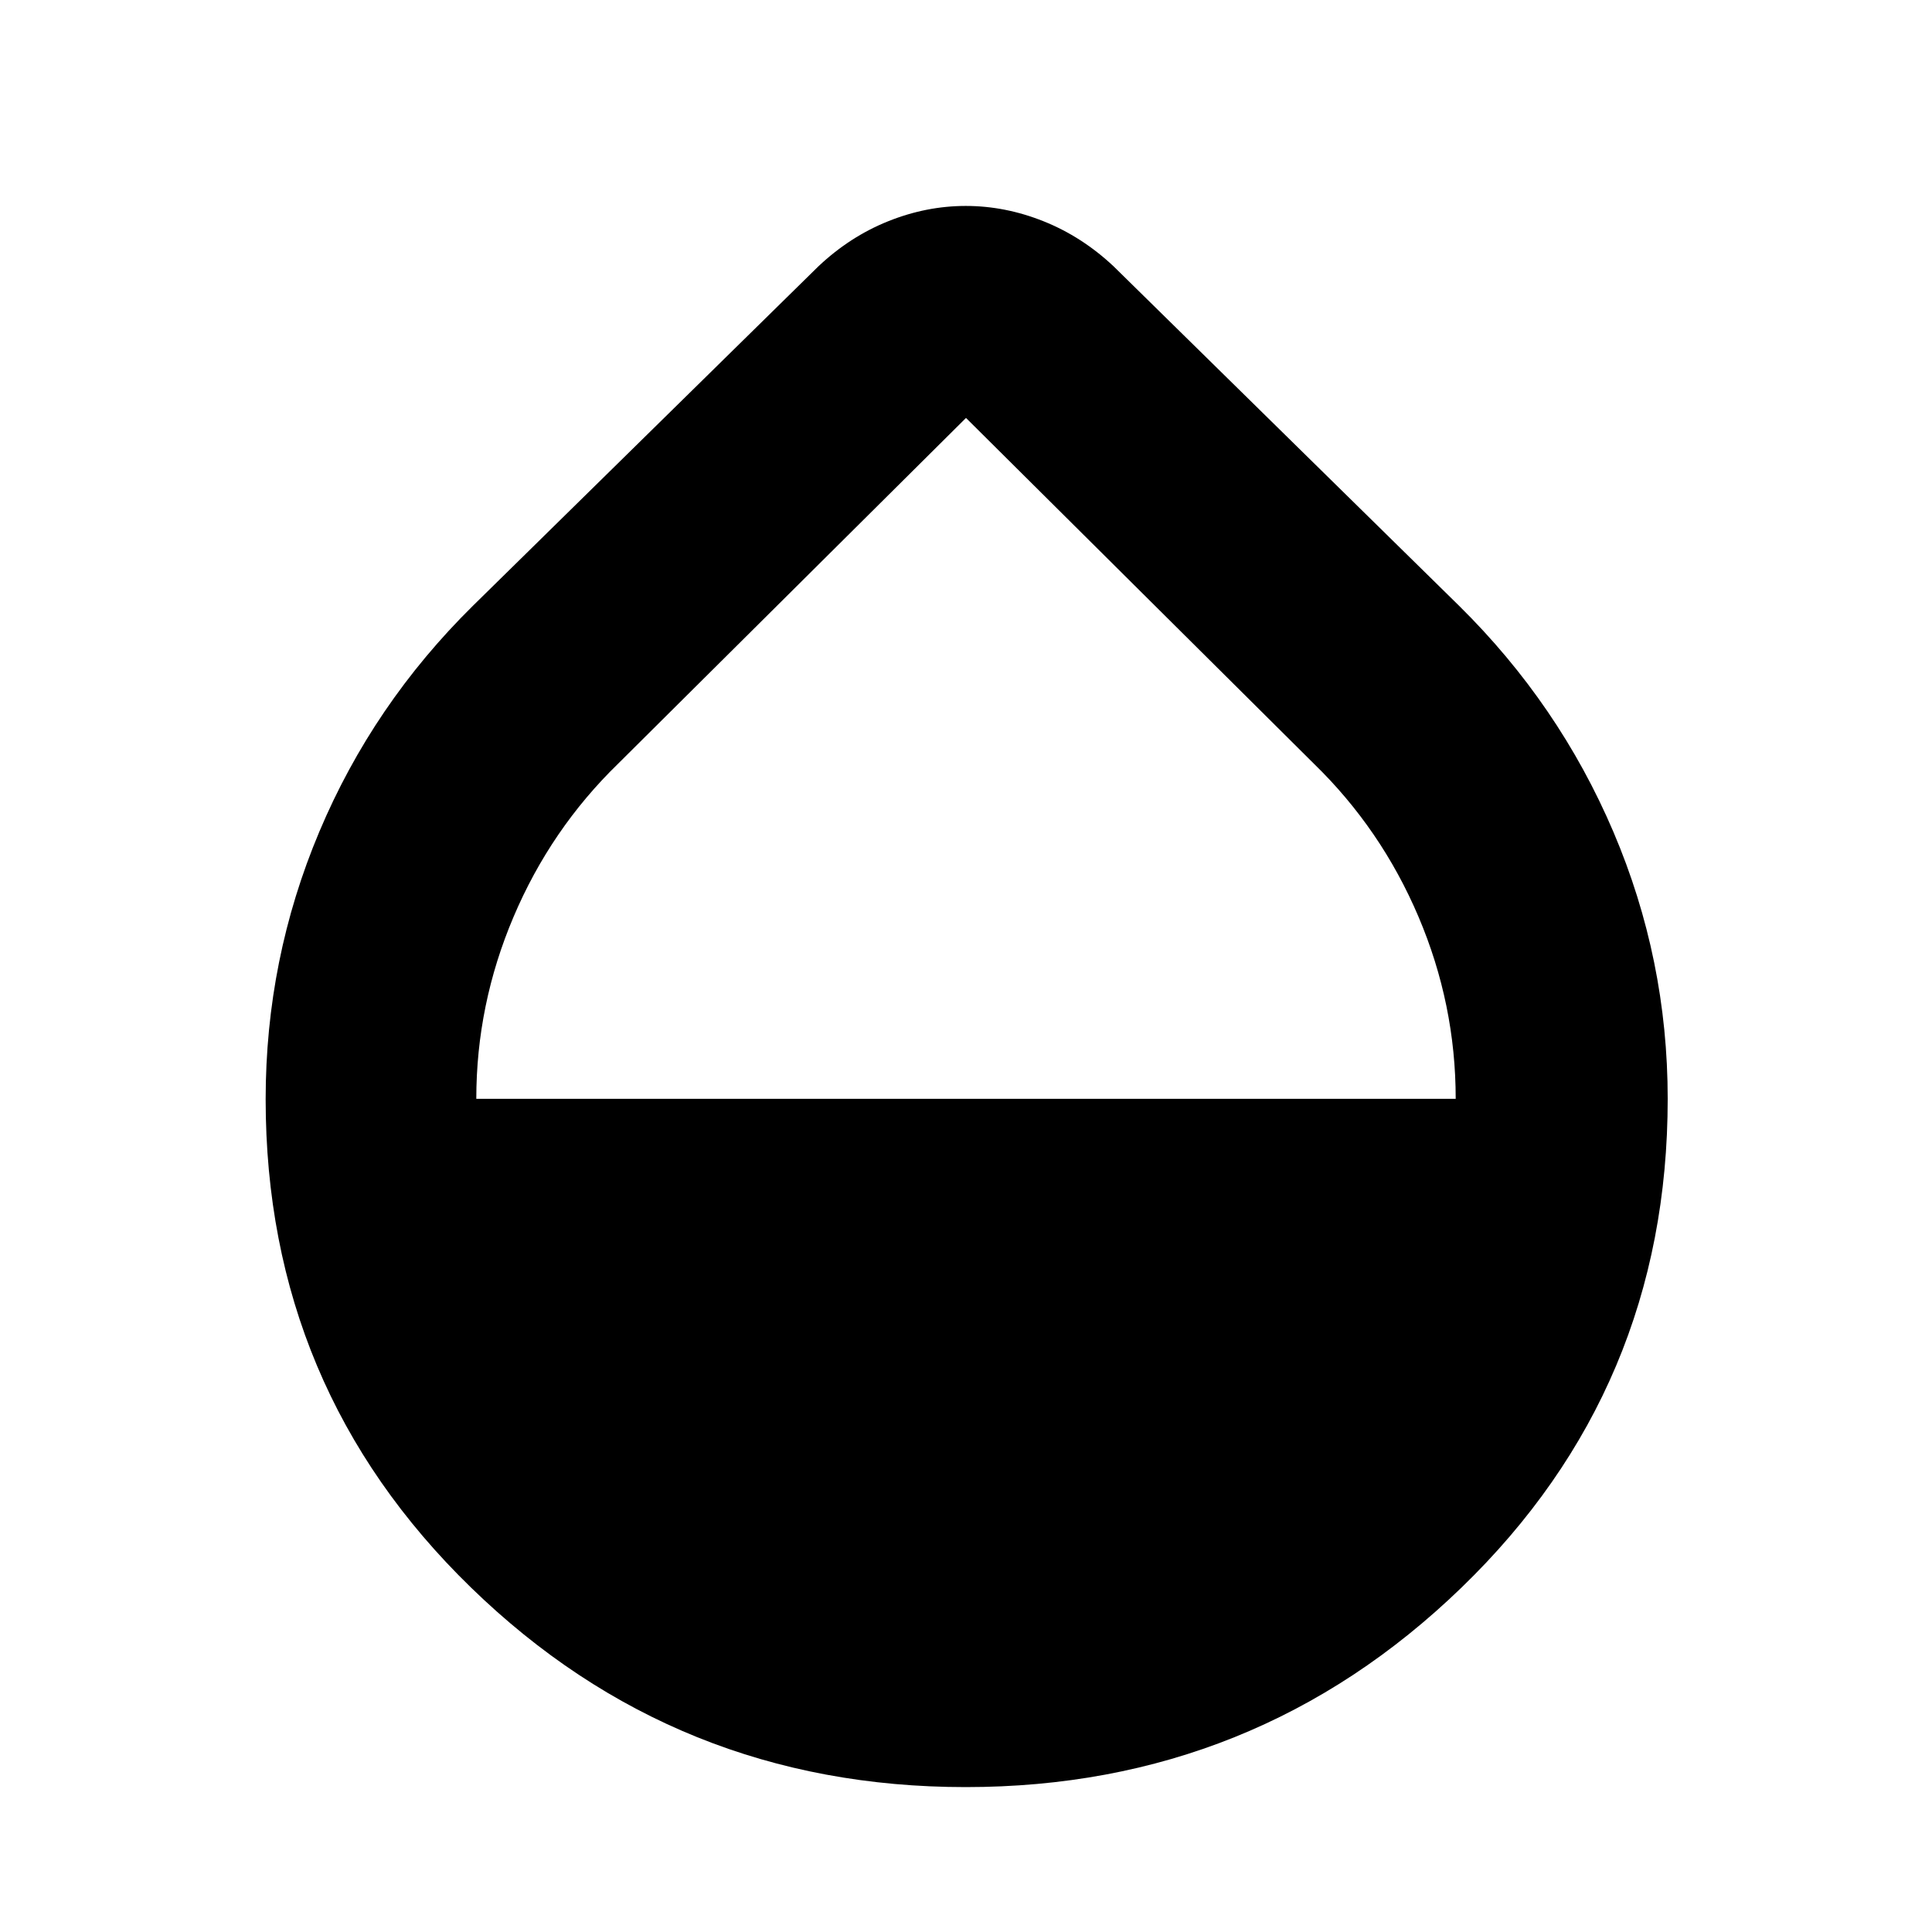 <svg xmlns="http://www.w3.org/2000/svg" height="40" viewBox="0 -960 960 960" width="40"><path d="M479.85-72Q336-72 234-171.19T132-413.77q0-69.68 26.67-132.96Q185.33-610 235-659l171.67-168.67q15.64-14.75 34.61-22.37 18.98-7.63 38.61-7.63t38.68 7.63q19.05 7.62 34.76 22.37L725-659q49.67 49 76.67 112.31 27 63.32 27 132.69 0 143.77-102.49 242.89Q623.69-72 479.85-72ZM236.67-414h486.66q0-47-18.5-90.5t-52-76.06L480-752.33 307.17-580.56q-33.5 32.56-52 76.16-18.5 43.59-18.5 90.4Z"/></svg>